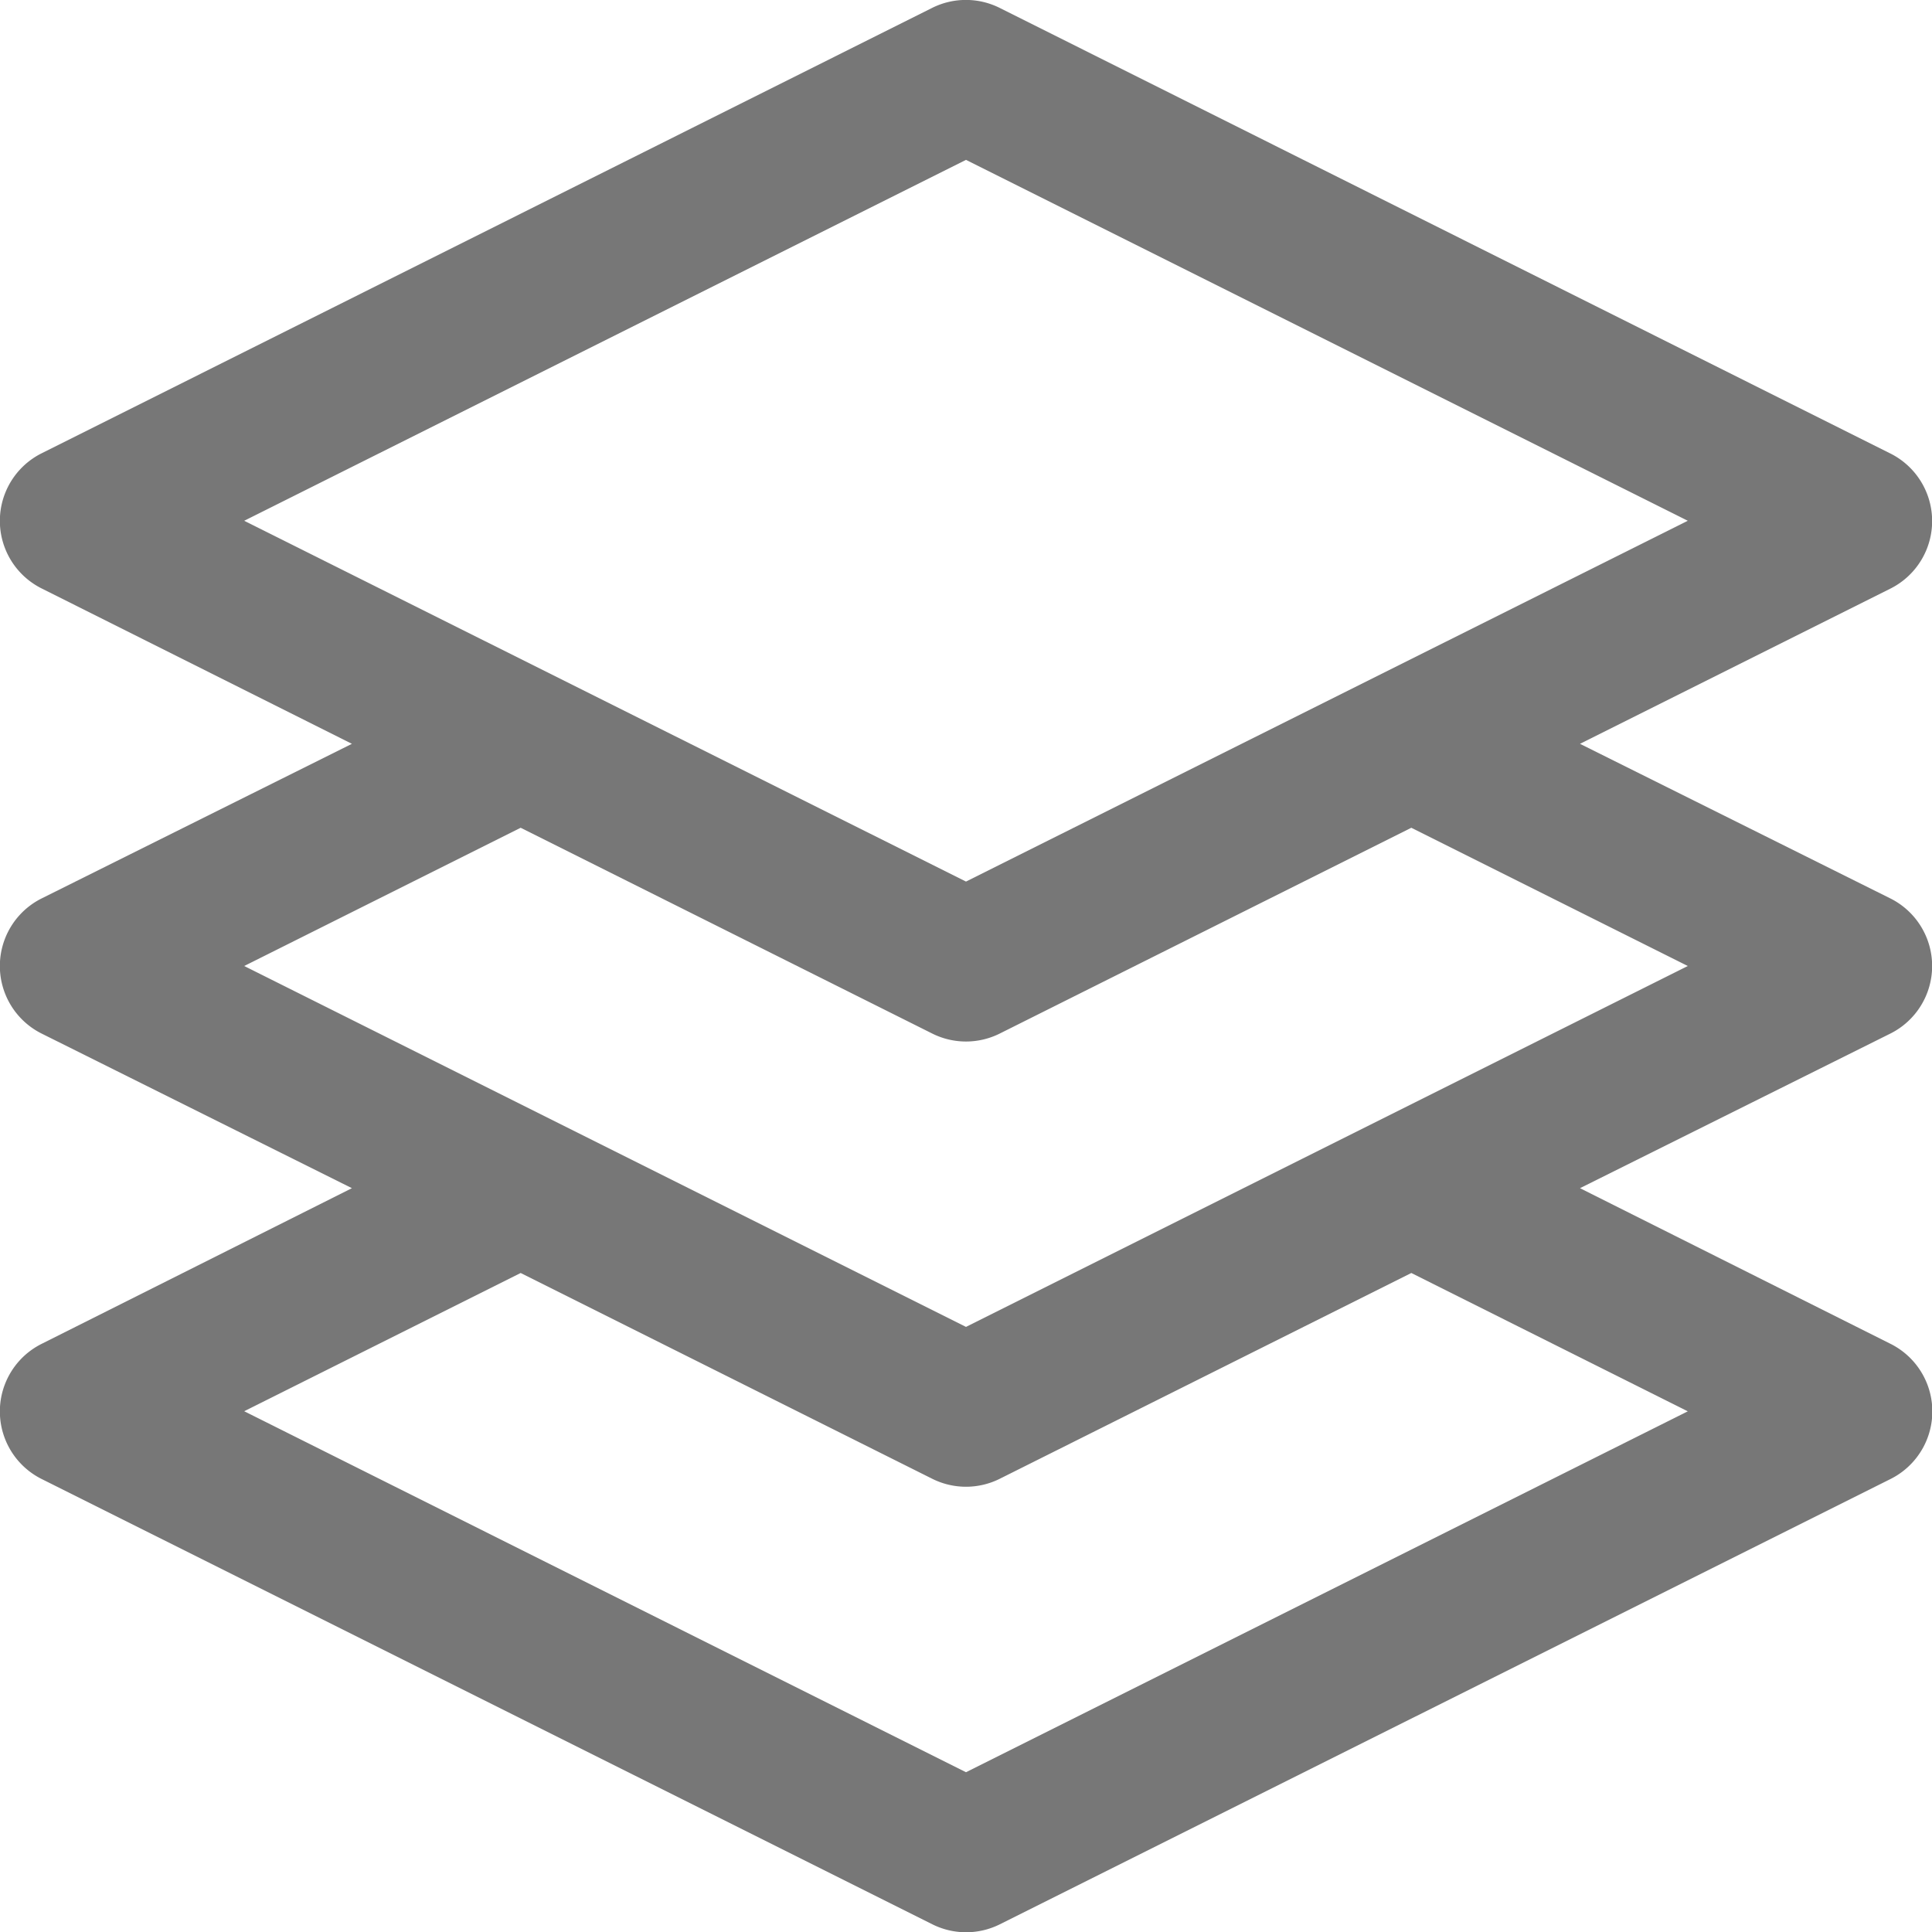 <svg xmlns="http://www.w3.org/2000/svg" xmlns:xlink="http://www.w3.org/1999/xlink" width="20" height="20" viewBox="0 0 20 20">
  <defs>
    <clipPath id="clip-path">
      <rect id="Rectangle_1" data-name="Rectangle 1" width="20" height="20" transform="translate(816 532)" fill="#fff" stroke="#707070" stroke-width="1"/>
    </clipPath>
  </defs>
  <g id="Mask_Group_1" data-name="Mask Group 1" transform="translate(-816 -532)" clip-path="url(#clip-path)">
    <g id="project" transform="translate(815.981 532)">
      <path id="Path_1" data-name="Path 1" d="M19.587,9.3,16.375,7.7l3.212-1.606a.782.782,0,0,0,0-1.4L10.368.082a.782.782,0,0,0-.7,0L.451,4.692a.782.782,0,0,0,0,1.4L3.662,7.7.451,9.3a.782.782,0,0,0,0,1.4L3.662,12.3.451,13.911a.782.782,0,0,0,0,1.4l9.219,4.609a.782.782,0,0,0,.7,0l9.219-4.609a.782.782,0,0,0,0-1.4L16.375,12.3,19.587,10.7a.782.782,0,0,0,0-1.4ZM10.019,1.655l7.472,3.736L10.019,9.126,2.547,5.391Zm7.472,12.955-7.472,3.736L2.547,14.609l2.862-1.431,4.26,2.13a.782.782,0,0,0,.7,0l4.26-2.13Zm-7.472-.874L2.547,10,5.409,8.569l4.26,2.13a.782.782,0,0,0,.7,0l4.26-2.13L17.491,10Zm0,0" fill="#777"/>
    </g>
  </g>
</svg>

